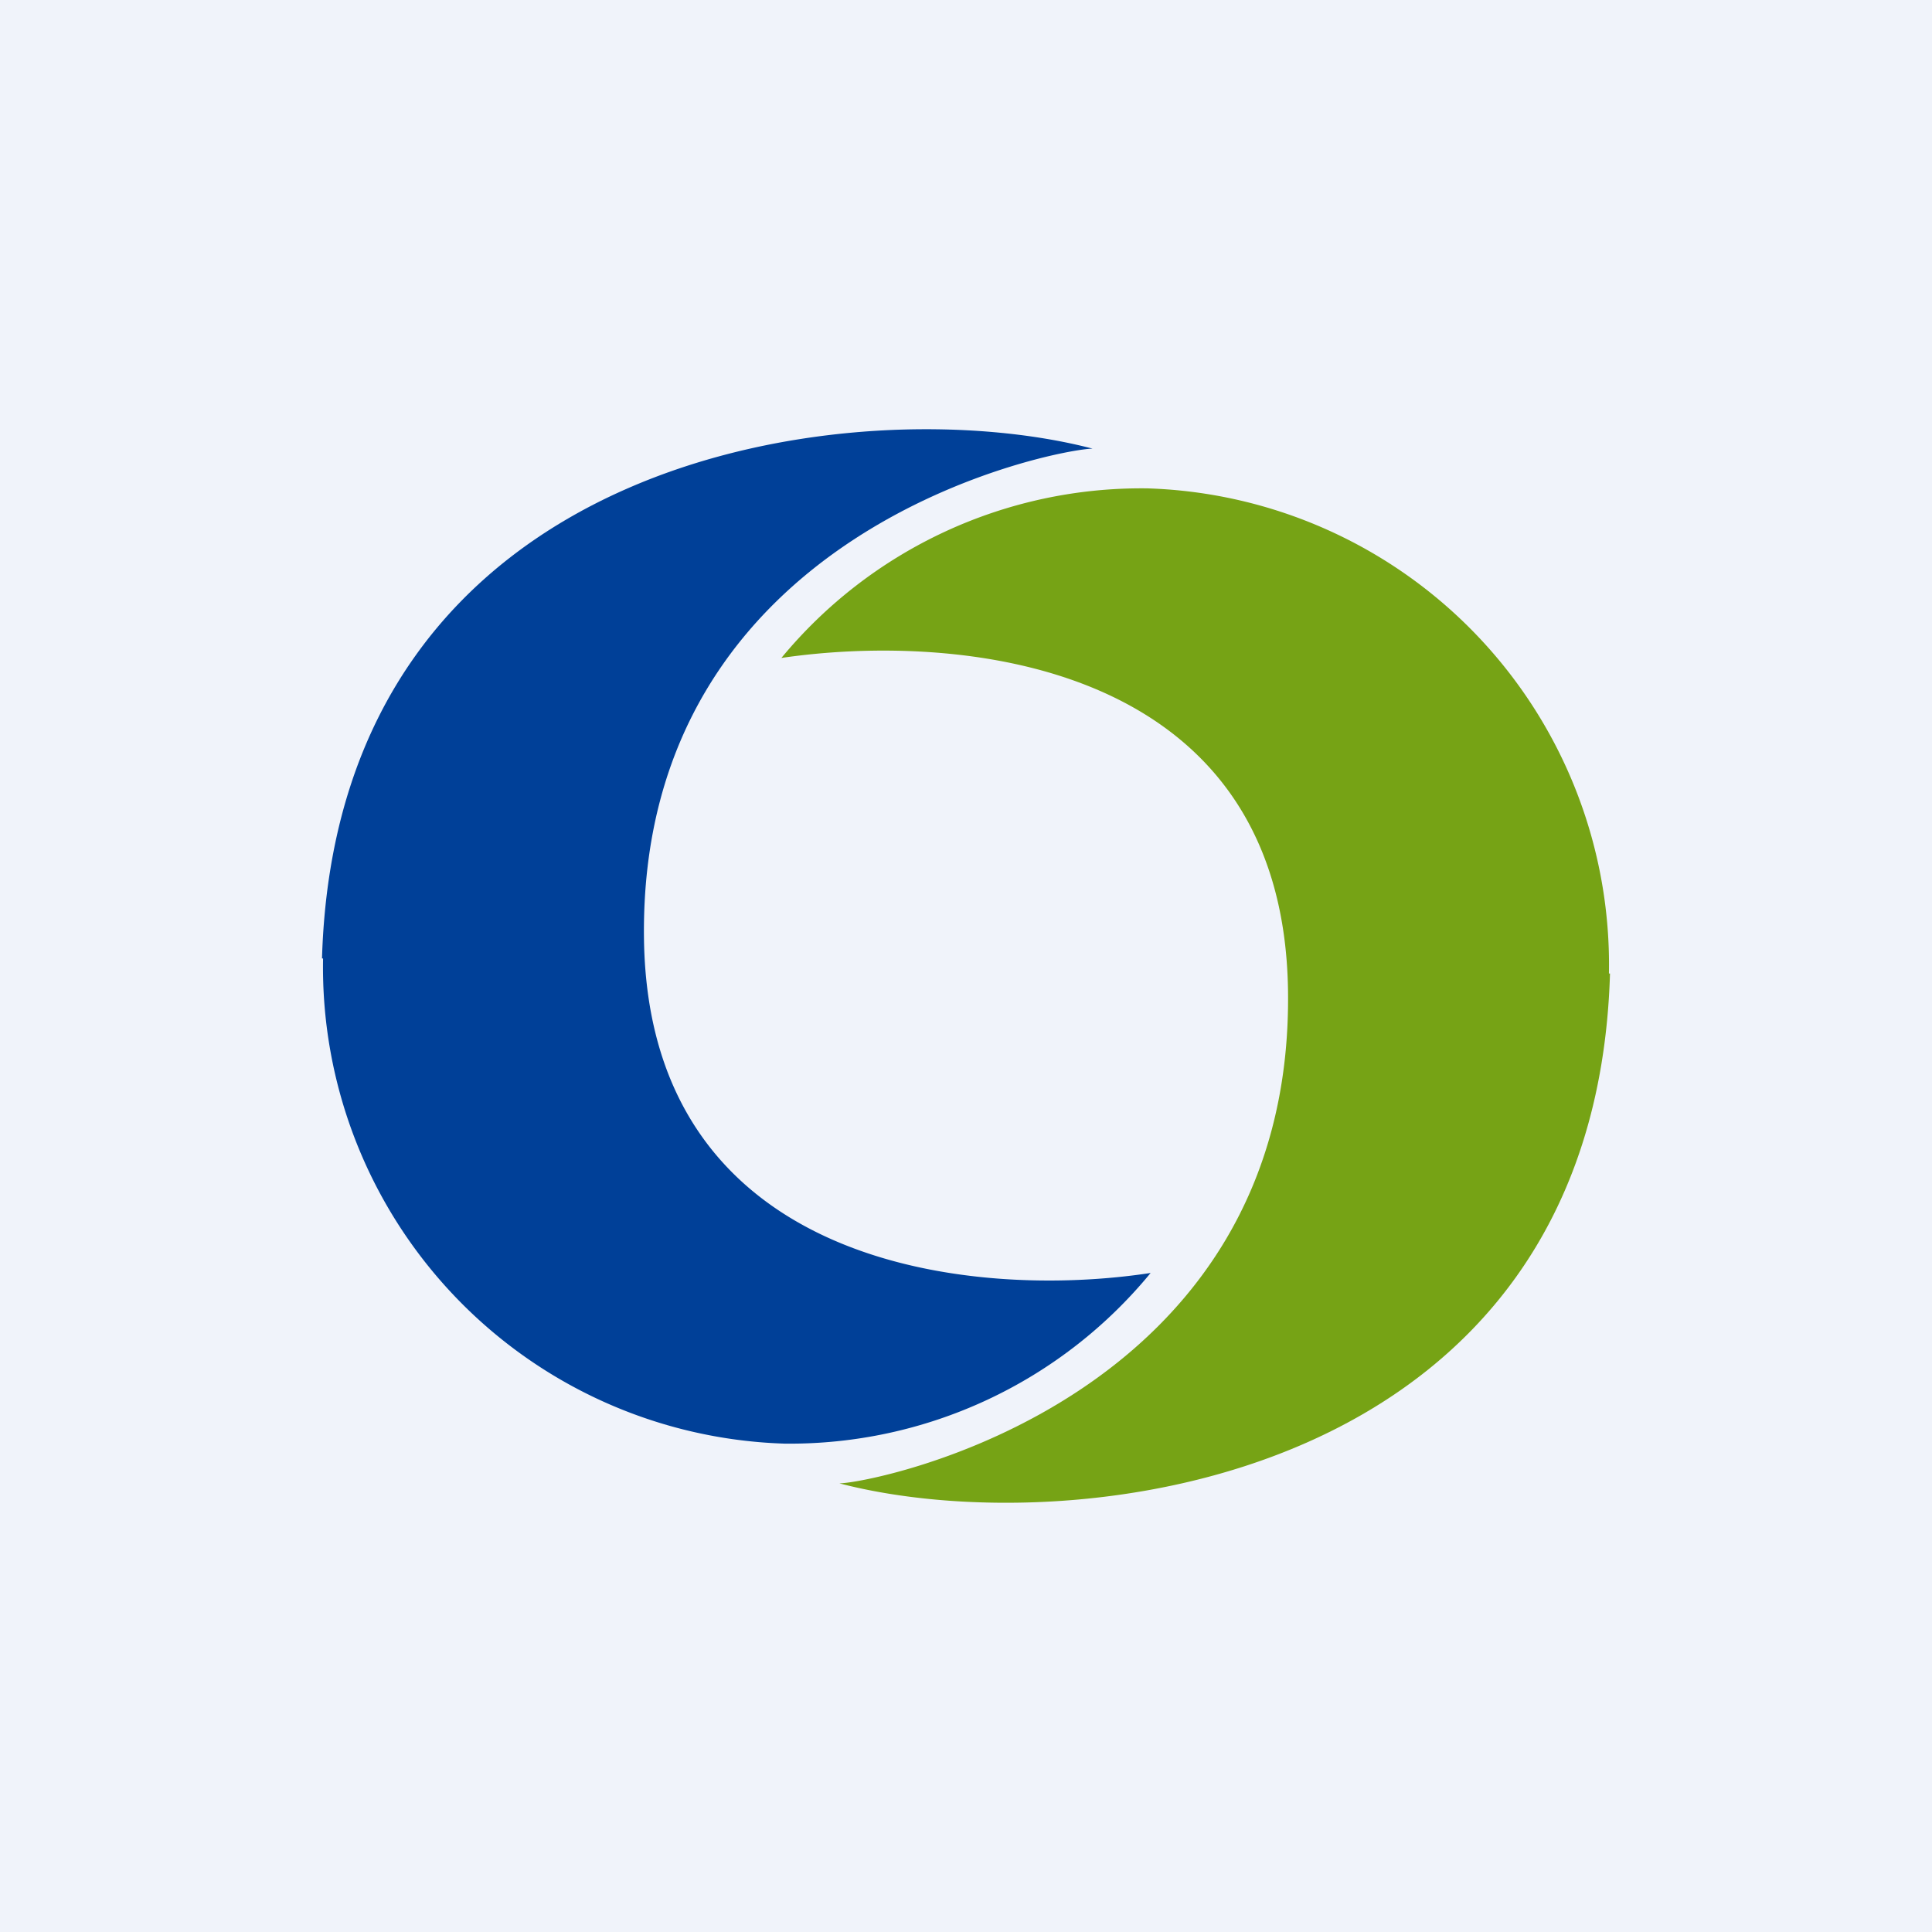 <!-- by TradingView --><svg width="18" height="18" viewBox="0 0 18 18" xmlns="http://www.w3.org/2000/svg"><path fill="#F0F3FA" d="M0 0h18v18H0z"/><path d="M3 8.93c.14-4.75 5-5.32 7.18-4.75-.3 0-4.24.73-4.18 4.58.05 3.07 3.09 3.35 4.72 3.1a4.35 4.35 0 0 1-3.41 1.59 4.44 4.44 0 0 1-4.3-4.52Z" fill="#004098"/><path d="M15 9.07c-.14 4.75-5 5.32-7.18 4.75.3 0 4.24-.76 4.18-4.6-.05-3.08-3.09-3.33-4.72-3.09a4.35 4.35 0 0 1 3.41-1.58 4.44 4.44 0 0 1 4.3 4.52Z" fill="#76A315"/></svg>